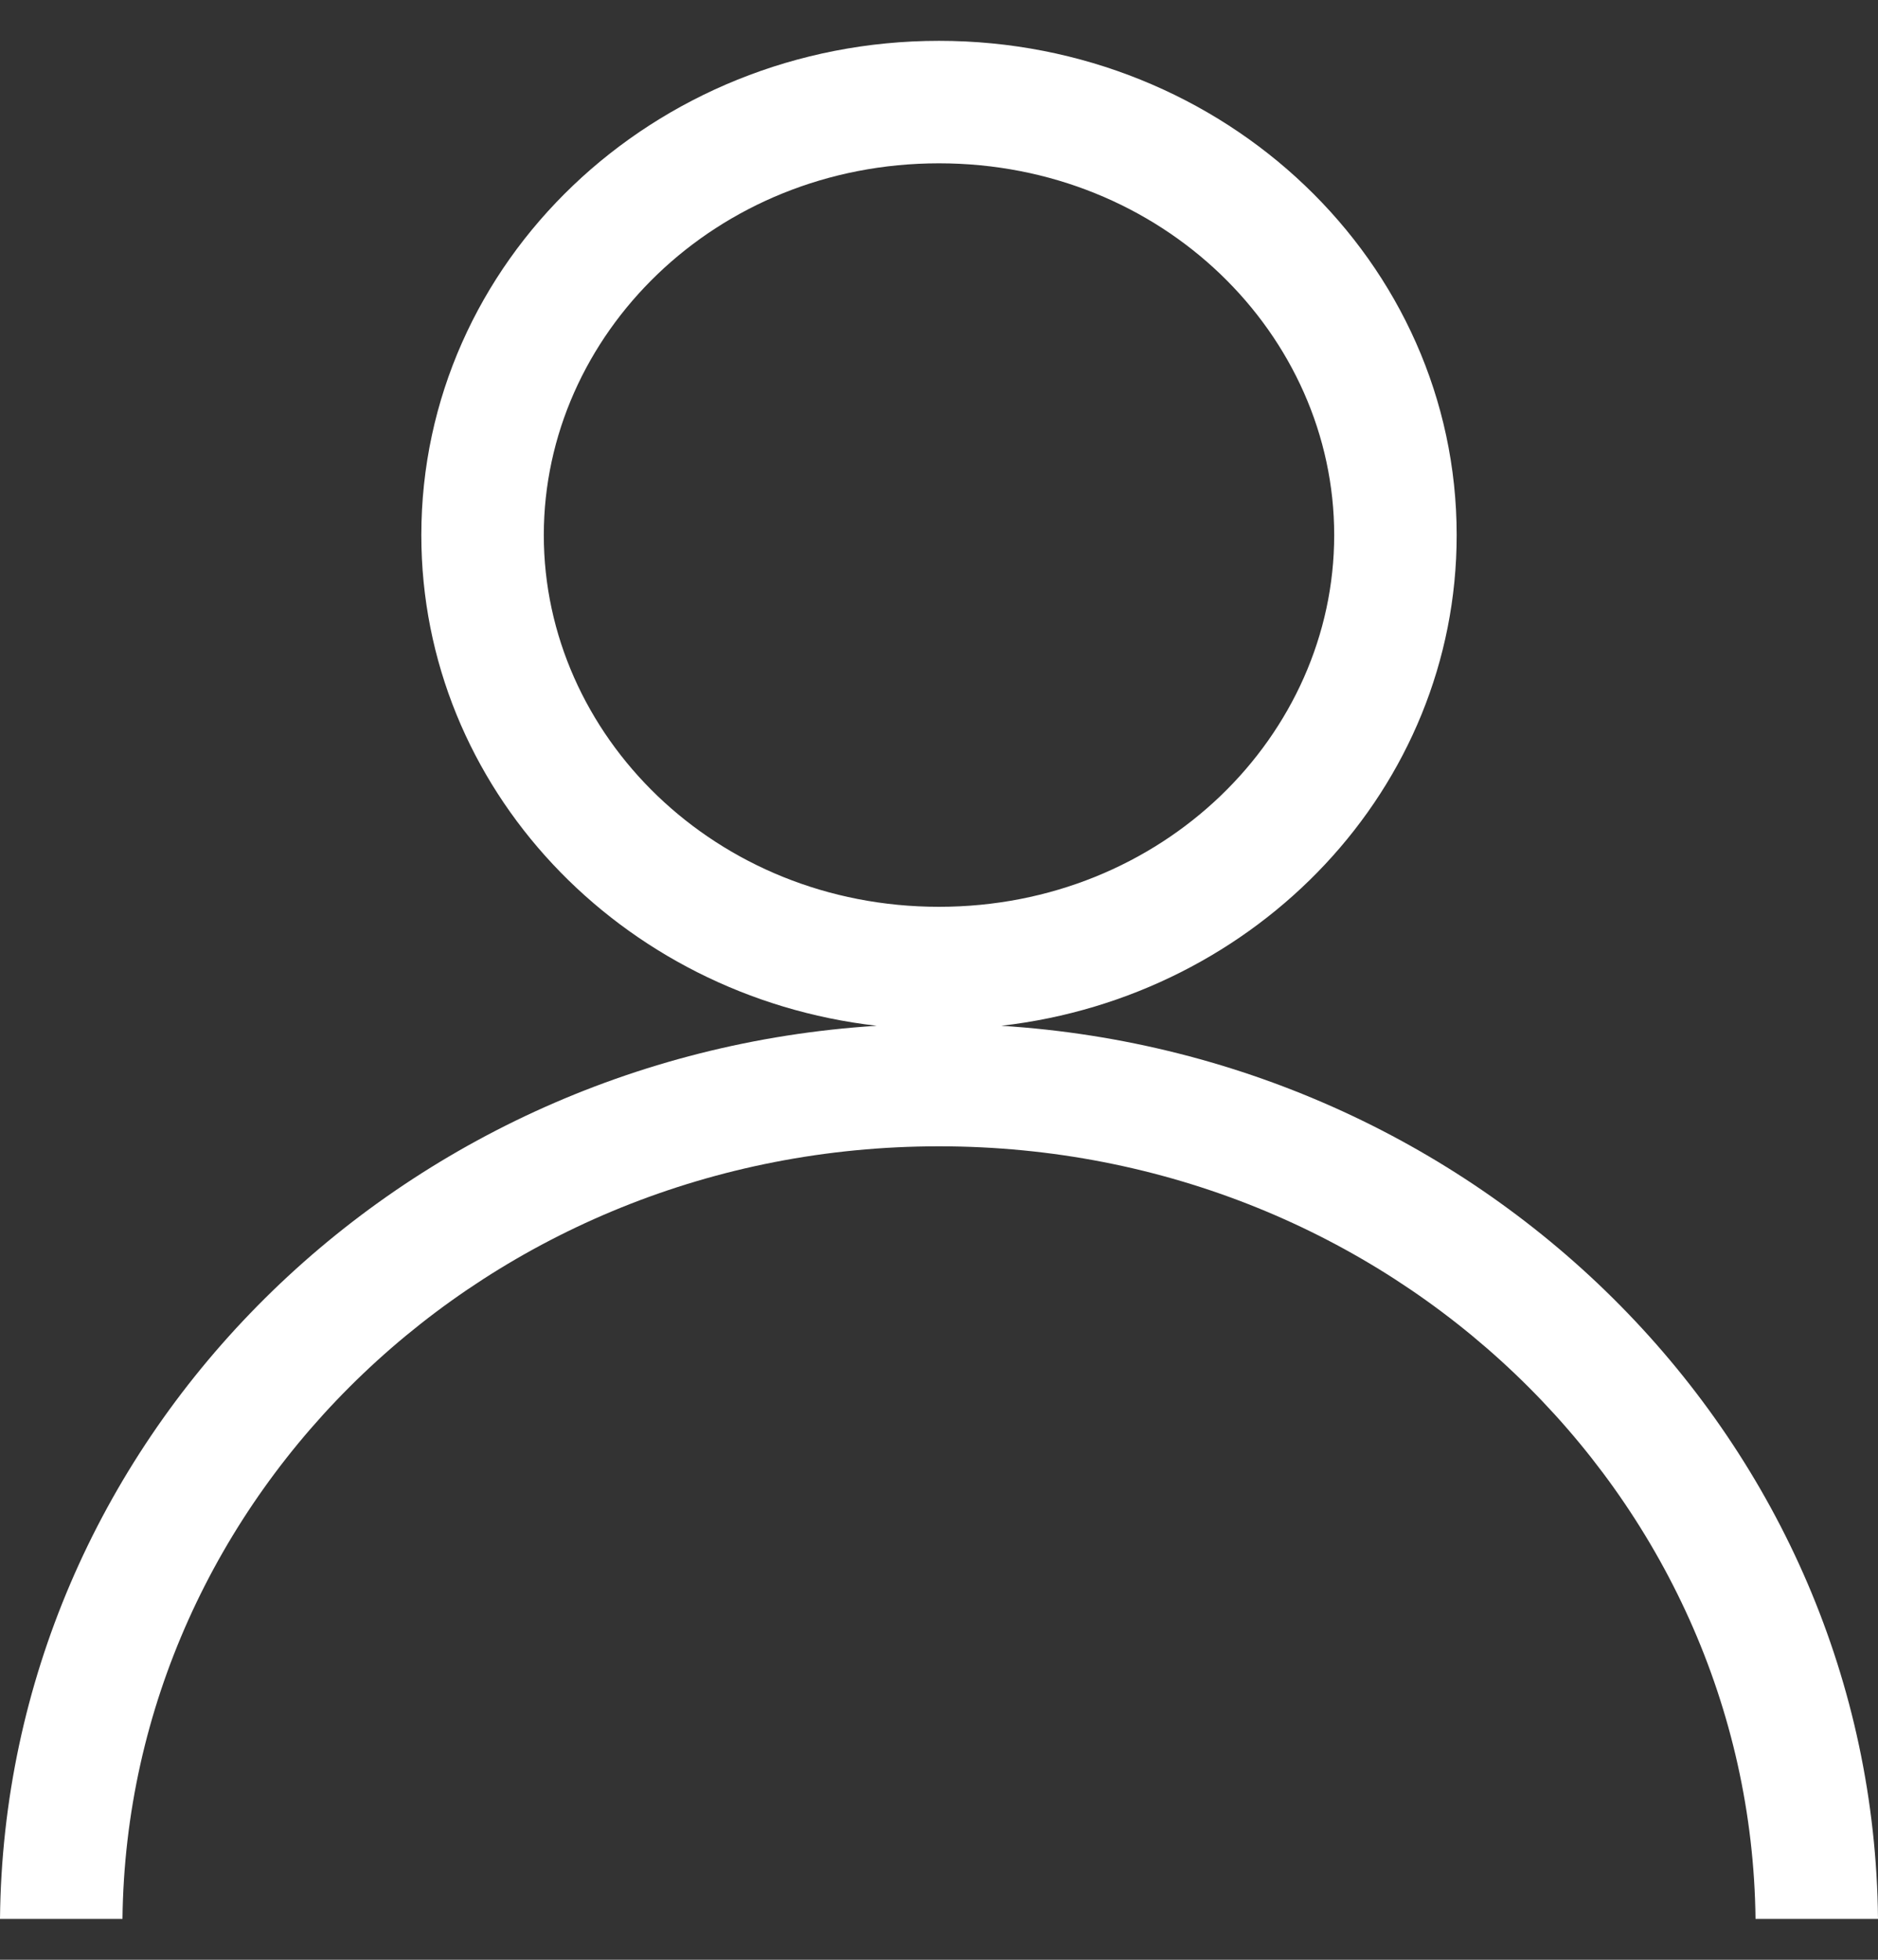 <svg width="23" height="24" viewBox="0 0 23 24" fill="none" xmlns="http://www.w3.org/2000/svg">
<rect x="0" y="0" width="23" height="24" fill="#333333" stroke="none"/>
<path fill-rule="evenodd" clip-rule="evenodd" d="M16.34 6.553C16.34 9.002 14.239 11.105 11.5 11.105C8.761 11.105 6.66 9.002 6.66 6.553C6.66 4.103 8.761 2 11.5 2C14.239 2 16.34 4.103 16.34 6.553ZM12.263 12.562C15.405 12.202 17.84 9.649 17.84 6.553C17.84 3.21 15.001 0.5 11.5 0.5C7.999 0.5 5.16 3.21 5.16 6.553C5.16 9.649 7.595 12.202 10.737 12.562C4.777 12.938 0.057 17.682 0 23.5H1.5C1.559 18.317 5.96 14.038 11.5 14.038C17.04 14.038 21.441 18.317 21.5 23.5H23C22.944 17.682 18.223 12.938 12.263 12.562Z" fill="white"/>
</svg>
